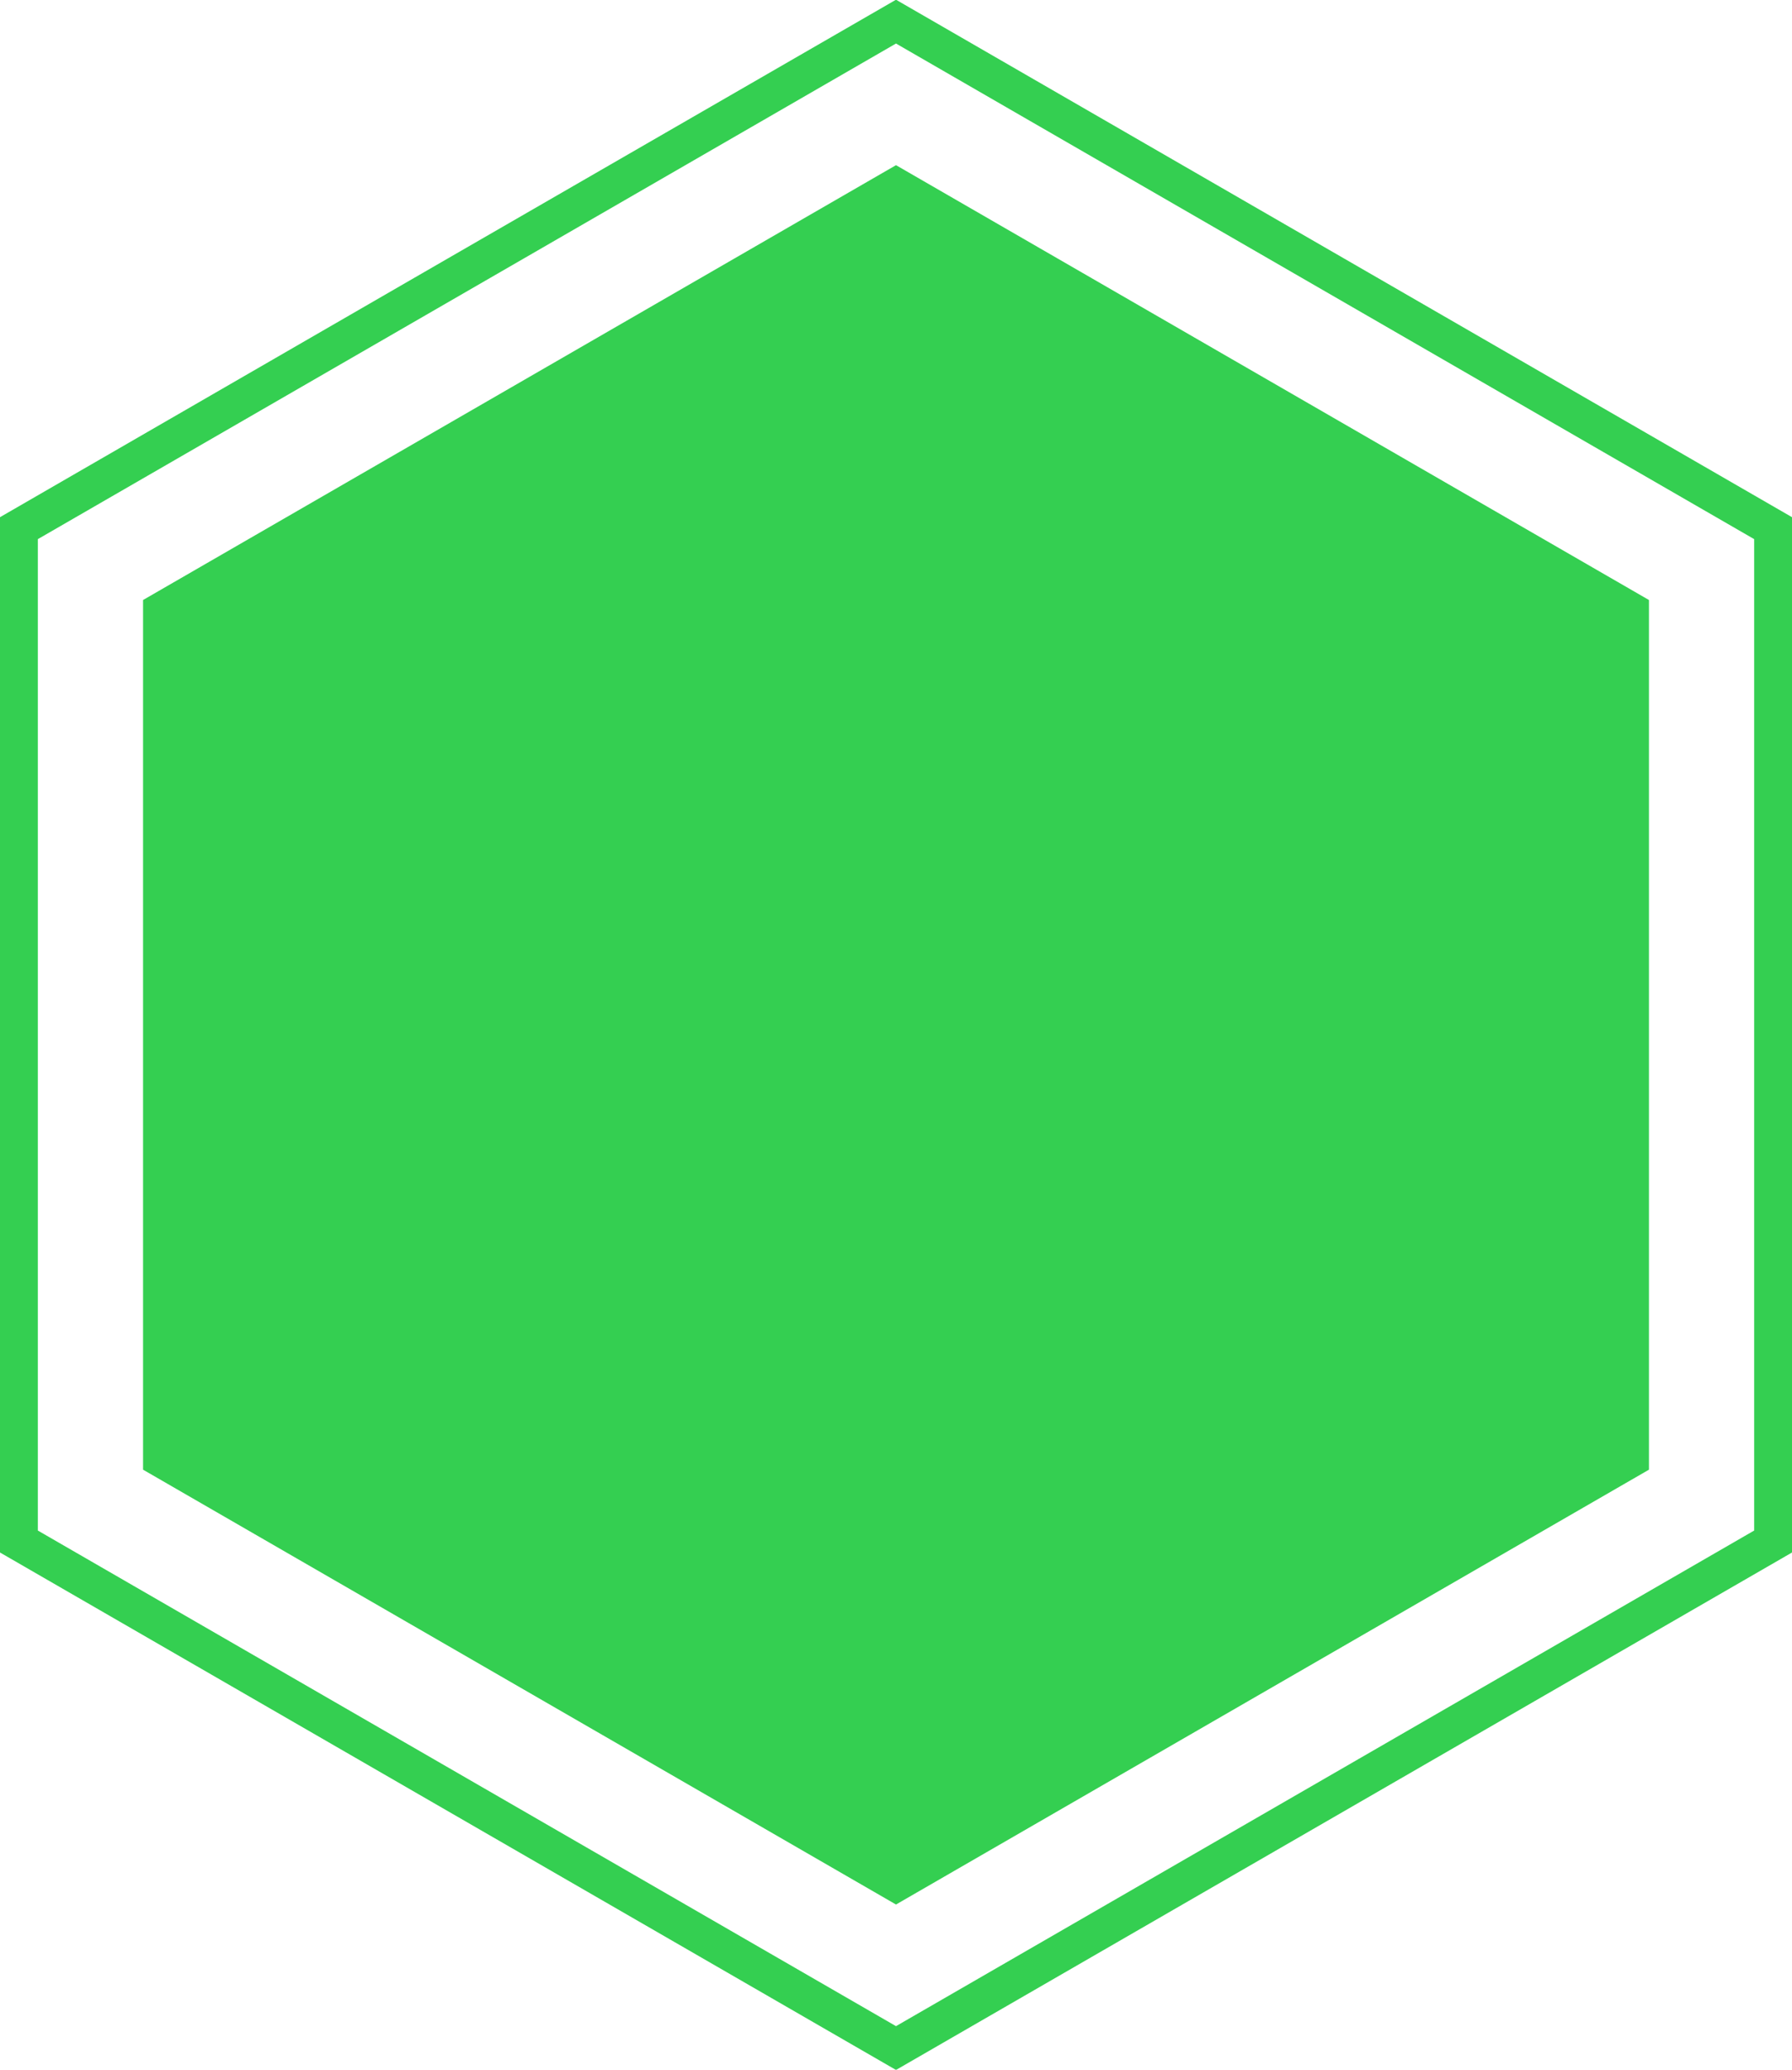 <?xml version="1.0" encoding="UTF-8"?>
<!DOCTYPE svg PUBLIC "-//W3C//DTD SVG 1.1//EN" "http://www.w3.org/Graphics/SVG/1.1/DTD/svg11.dtd">
<!-- Creator: CorelDRAW Home & Student 2018 -->
<svg xmlns="http://www.w3.org/2000/svg" xml:space="preserve" width="100.753mm" height="116.332mm" version="1.1" style="shape-rendering:geometricPrecision; text-rendering:geometricPrecision; image-rendering:optimizeQuality; fill-rule:evenodd; clip-rule:evenodd"
viewBox="0 0 10075.32 11633.18"
 xmlns:xlink="http://www.w3.org/1999/xlink">
 <defs>
  <style type="text/css">
   <![CDATA[
    .fil0 {fill:#34CF51}
   ]]>
  </style>
 </defs>
 <g id="Capa_x0020_1">
  <path class="fil0" d="M804.34 3372.49l0 4888.21 4233.34 2444.12 4233.33 -2444.12 0 -4888.21 -4233.33 -2444.13 -4233.34 2444.13zm9272.47 -464.69l0 5817.58 -5039.14 2909.35 -5039.14 -2909.35 0 -5817.58c1679.39,-970.32 3359.09,-1940.18 5039.14,-2909.35l5039.14 2909.35zm-214.18 122.54l-4824.96 -2785.7 -4824.96 2785.7 0 5572.47 4824.96 2785.7 4824.96 -2785.7 0 -5572.47z"/>
 </g>
</svg>
